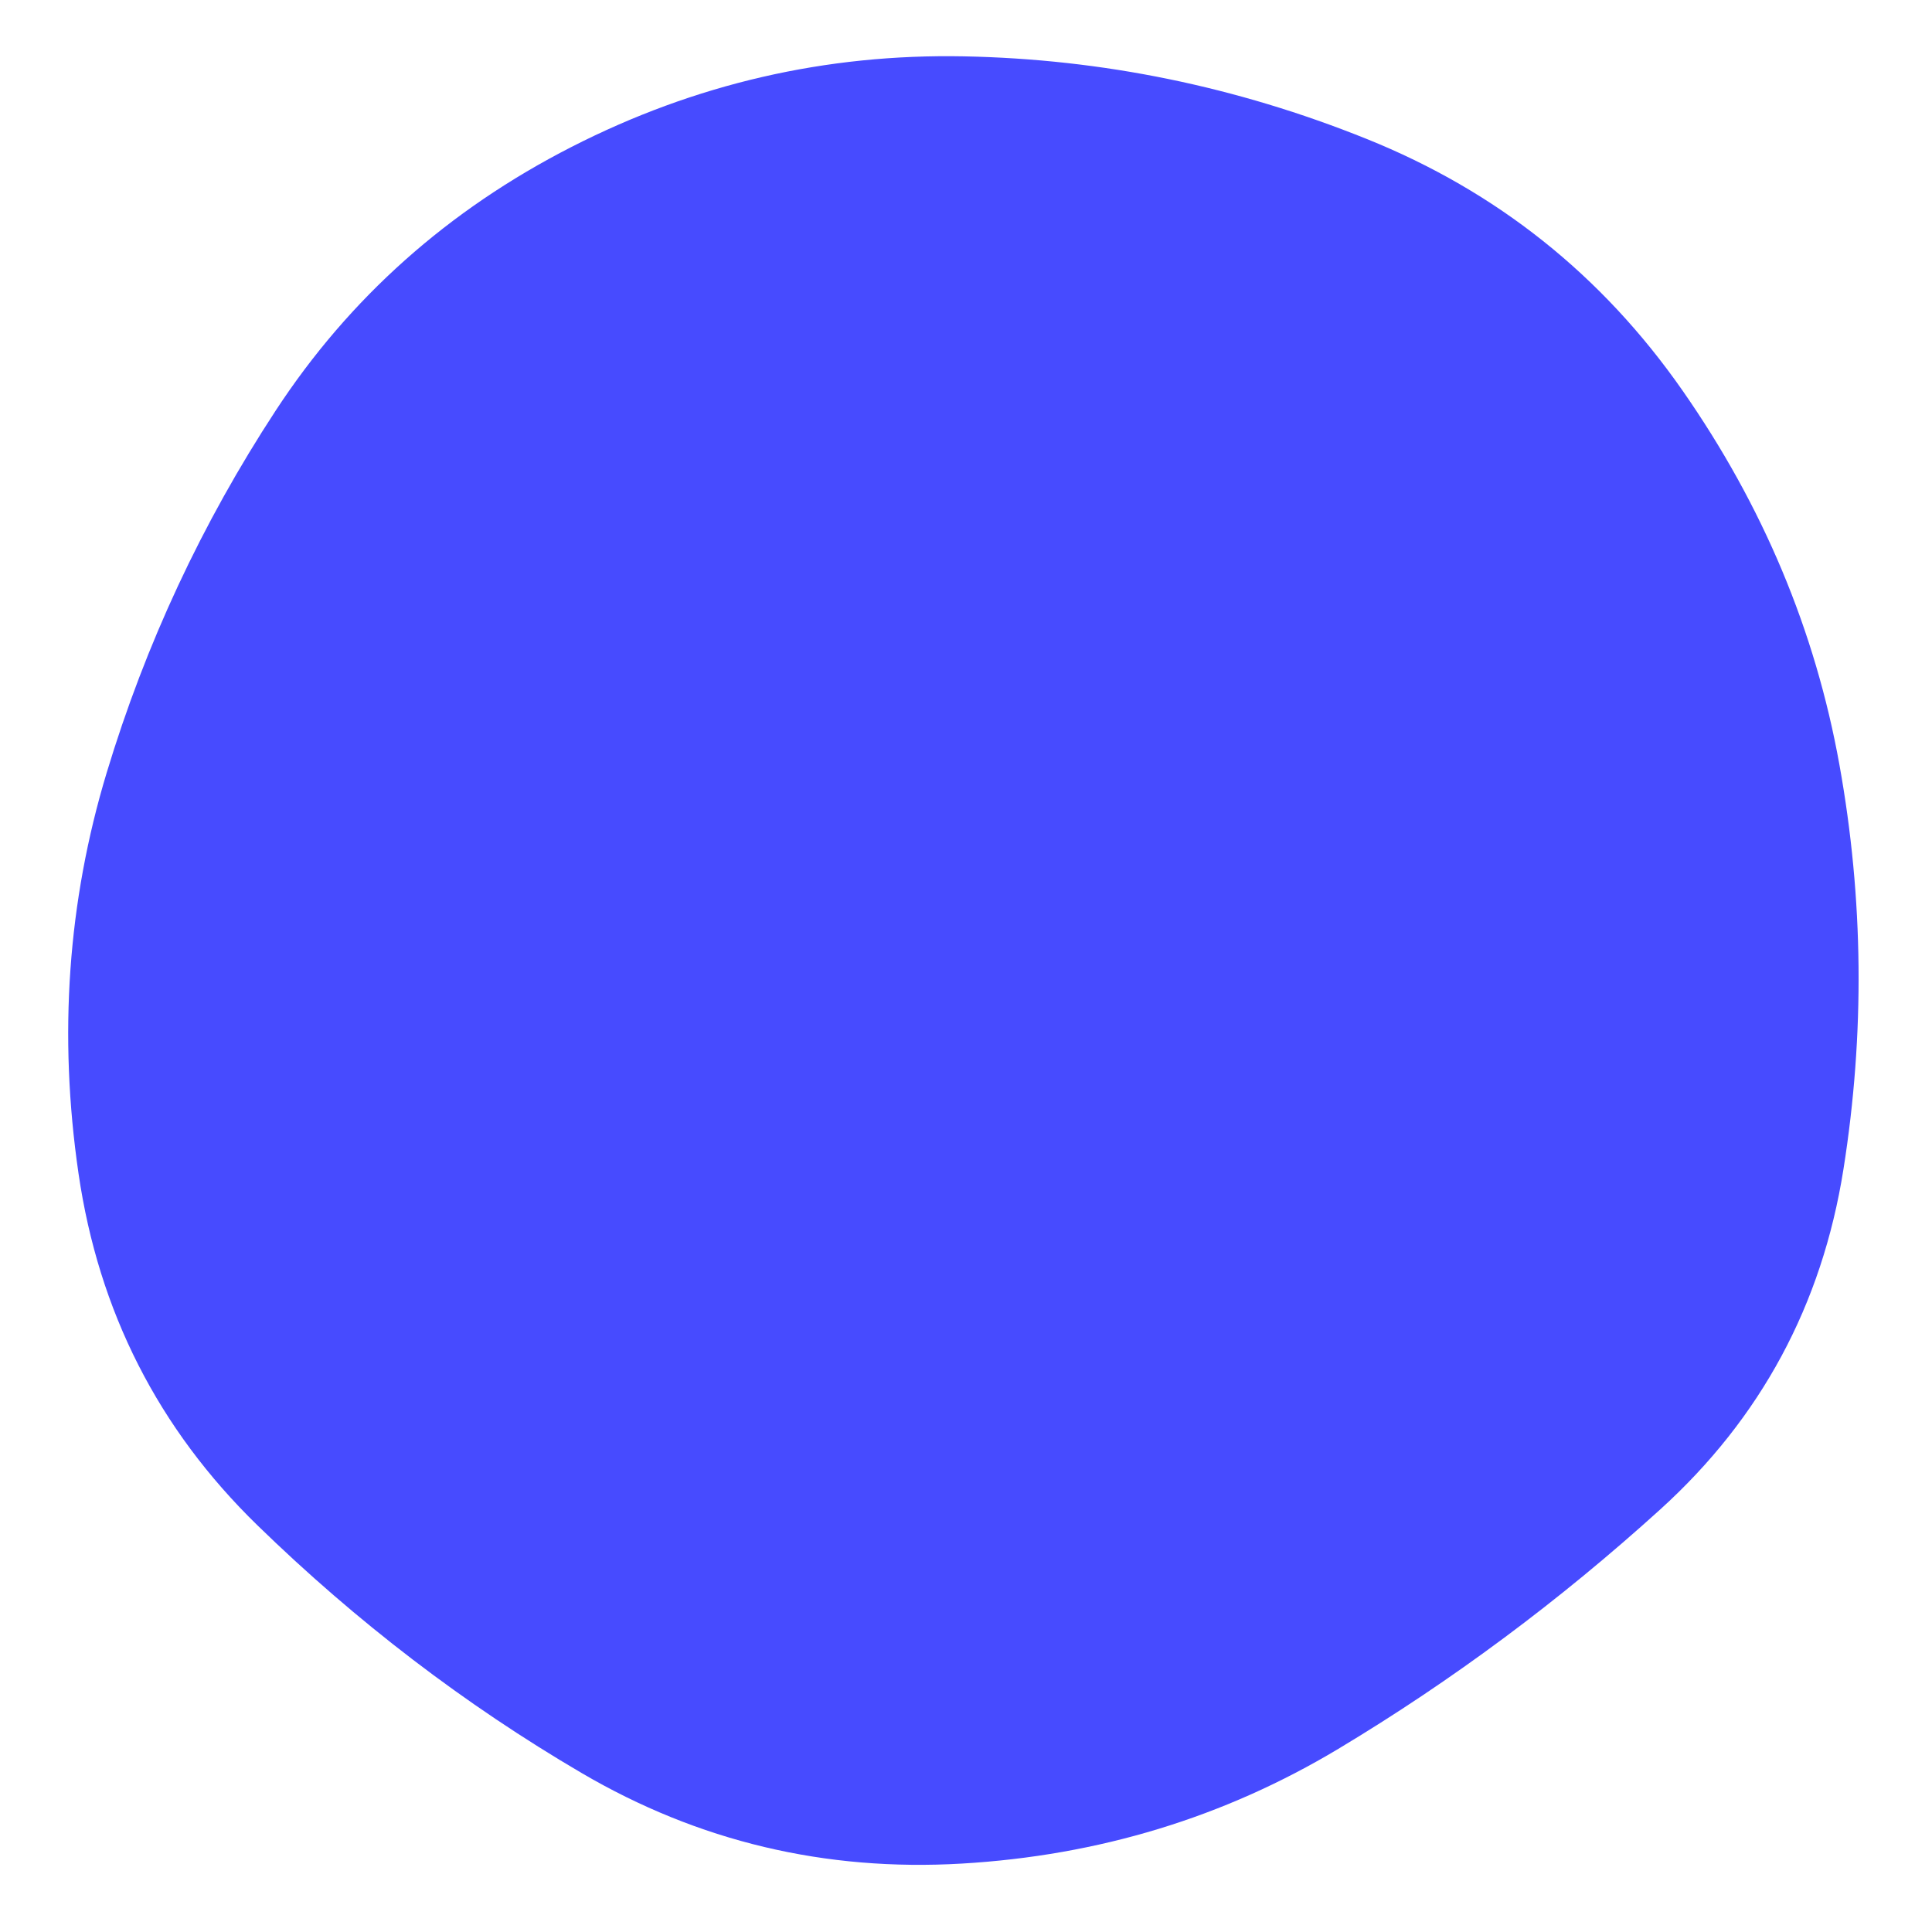 <svg viewBox="0 0 480 480" xmlns="http://www.w3.org/2000/svg" xmlns:xlink="http://www.w3.org/1999/xlink" >
	<path fill="#474bff" d="M458,290.5Q450,341,412.5,375Q375,409,332.5,434.5Q290,460,239,463Q188,466,144.5,440.5Q101,415,64,379Q27,343,19.5,291.5Q12,240,26.5,192Q41,144,68.5,102Q96,60,142,36.5Q188,13,239.5,14Q291,15,339.5,34.5Q388,54,418,97Q448,140,457,190Q466,240,458,290.5Z" />
</svg>